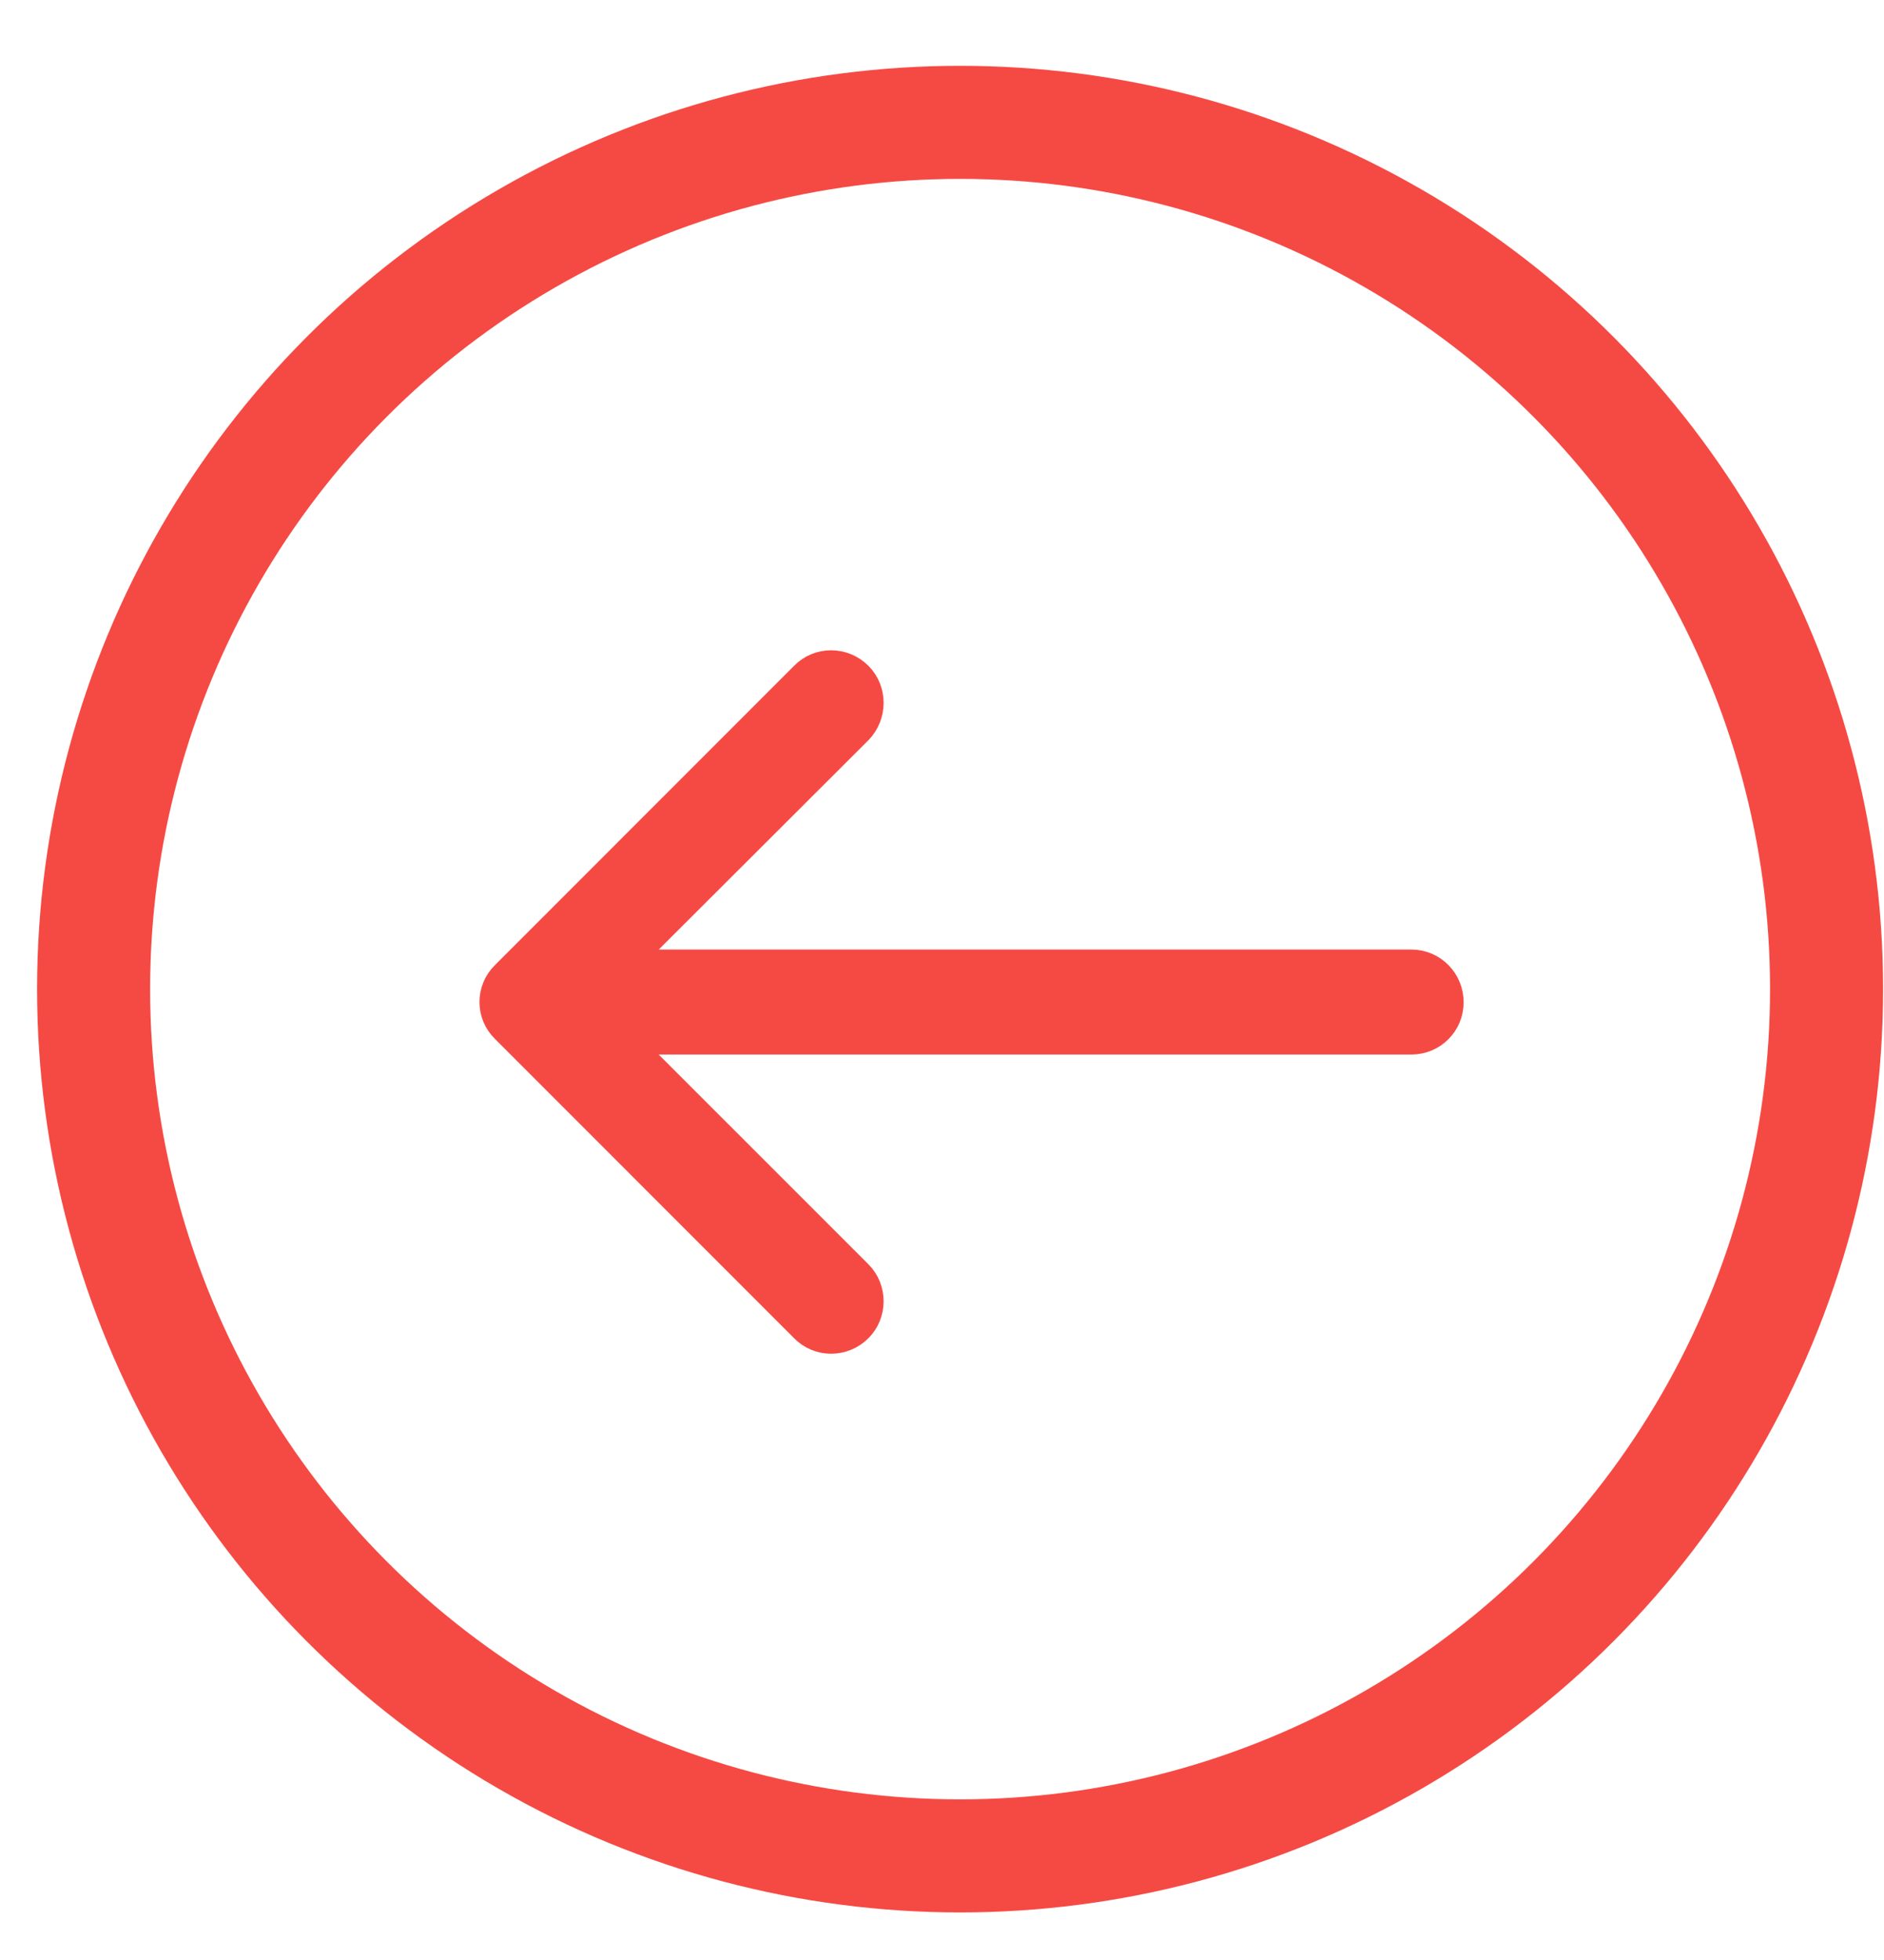 <?xml version="1.0" encoding="UTF-8"?>
<svg width="25px" height="26px" viewBox="0 0 25 26" version="1.1" xmlns="http://www.w3.org/2000/svg" xmlns:xlink="http://www.w3.org/1999/xlink">
    <!-- Generator: sketchtool 47.1 (45422) - http://www.bohemiancoding.com/sketch -->
    <title>DE05A18A-EC87-4578-B0B8-1AA4BFF7FF13</title>
    <desc>Created with sketchtool.</desc>
    <defs></defs>
    <g id="Page-1" stroke="none" stroke-width="1" fill="none" fill-rule="evenodd">
        <g id="Cart-step-2" transform="translate(-22, -1037)" stroke="#F54A44">
            <g id="Group-16" transform="translate(0, 1018)">
                <g id="Group-13" transform="translate(23, 20)">
                    <g id="Group-10" transform="translate(11.738, 12.119) rotate(-180) translate(-11.738, -12.119) translate(0.238, 0.619)">
                        <circle id="Oval-16" stroke-width="1.5" cx="11.498" cy="11.498" r="11.498"></circle>
                        <path d="M13.524,7.044 C13.353,6.867 13.068,6.867 12.891,7.044 C12.72,7.215 12.72,7.5 12.891,7.671 L16.101,10.88 L5.509,10.88 C5.263,10.881 5.066,11.077 5.066,11.324 C5.066,11.571 5.263,11.773 5.509,11.773 L16.101,11.773 L12.891,14.977 C12.72,15.154 12.72,15.439 12.891,15.61 C13.068,15.787 13.353,15.787 13.524,15.61 L17.493,11.64 C17.67,11.469 17.67,11.185 17.493,11.014 L13.524,7.044 Z" id="Shape" stroke-width="0.5" fill="#F54A44" fill-rule="nonzero"></path>
                    </g>
                </g>
            </g>
        </g>
    </g>
</svg>